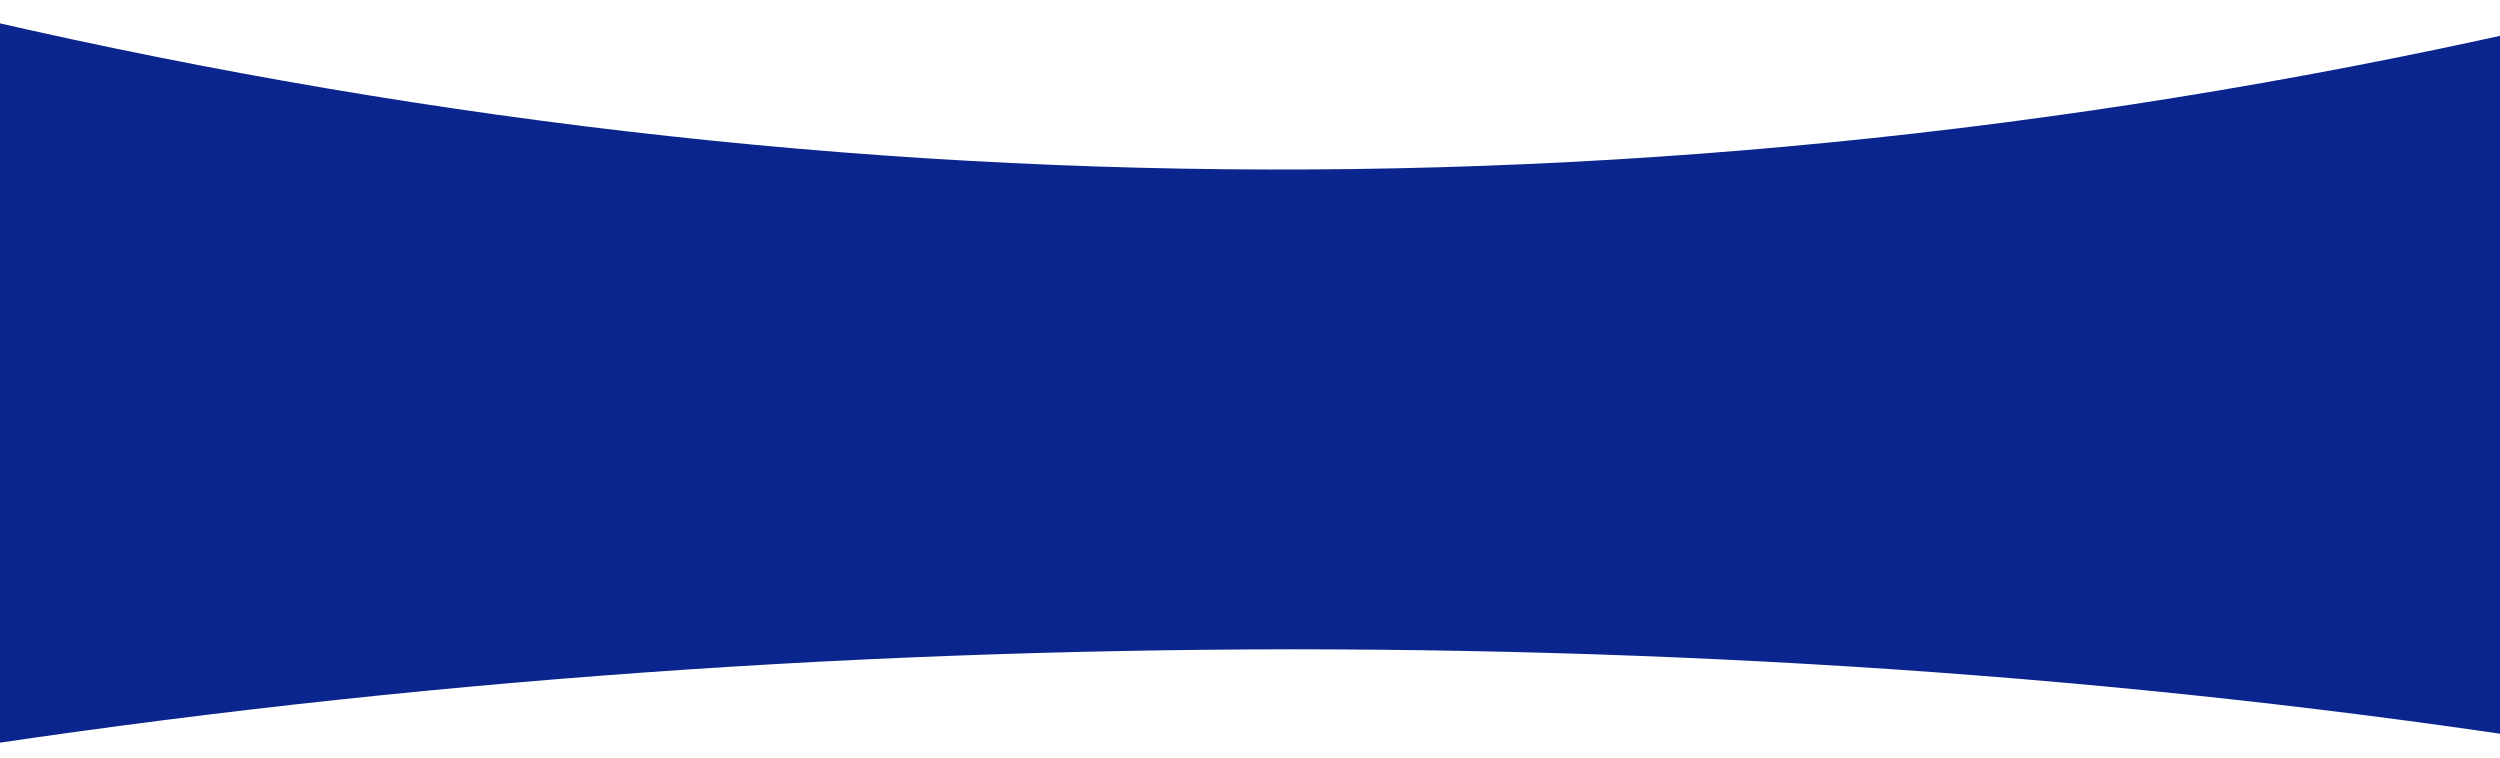 <svg xmlns="http://www.w3.org/2000/svg" width="1920" height="582" viewBox="0 0 1920 582">
  <defs>
    <style>
      .cls-1 {
        fill: #0a258d;
        fill-rule: evenodd;
      }
    </style>
  </defs>
  <path class="cls-1" d="M-76,5511c696.285,170.68,1400.67,176.48,2114,0v582c-344.69-57.82-693.4-83.17-1045.731-83.34C639.906,6010.06,283.914,6035.65-76,6093V5511Z" transform="translate(0 -5511)"/>
</svg>
